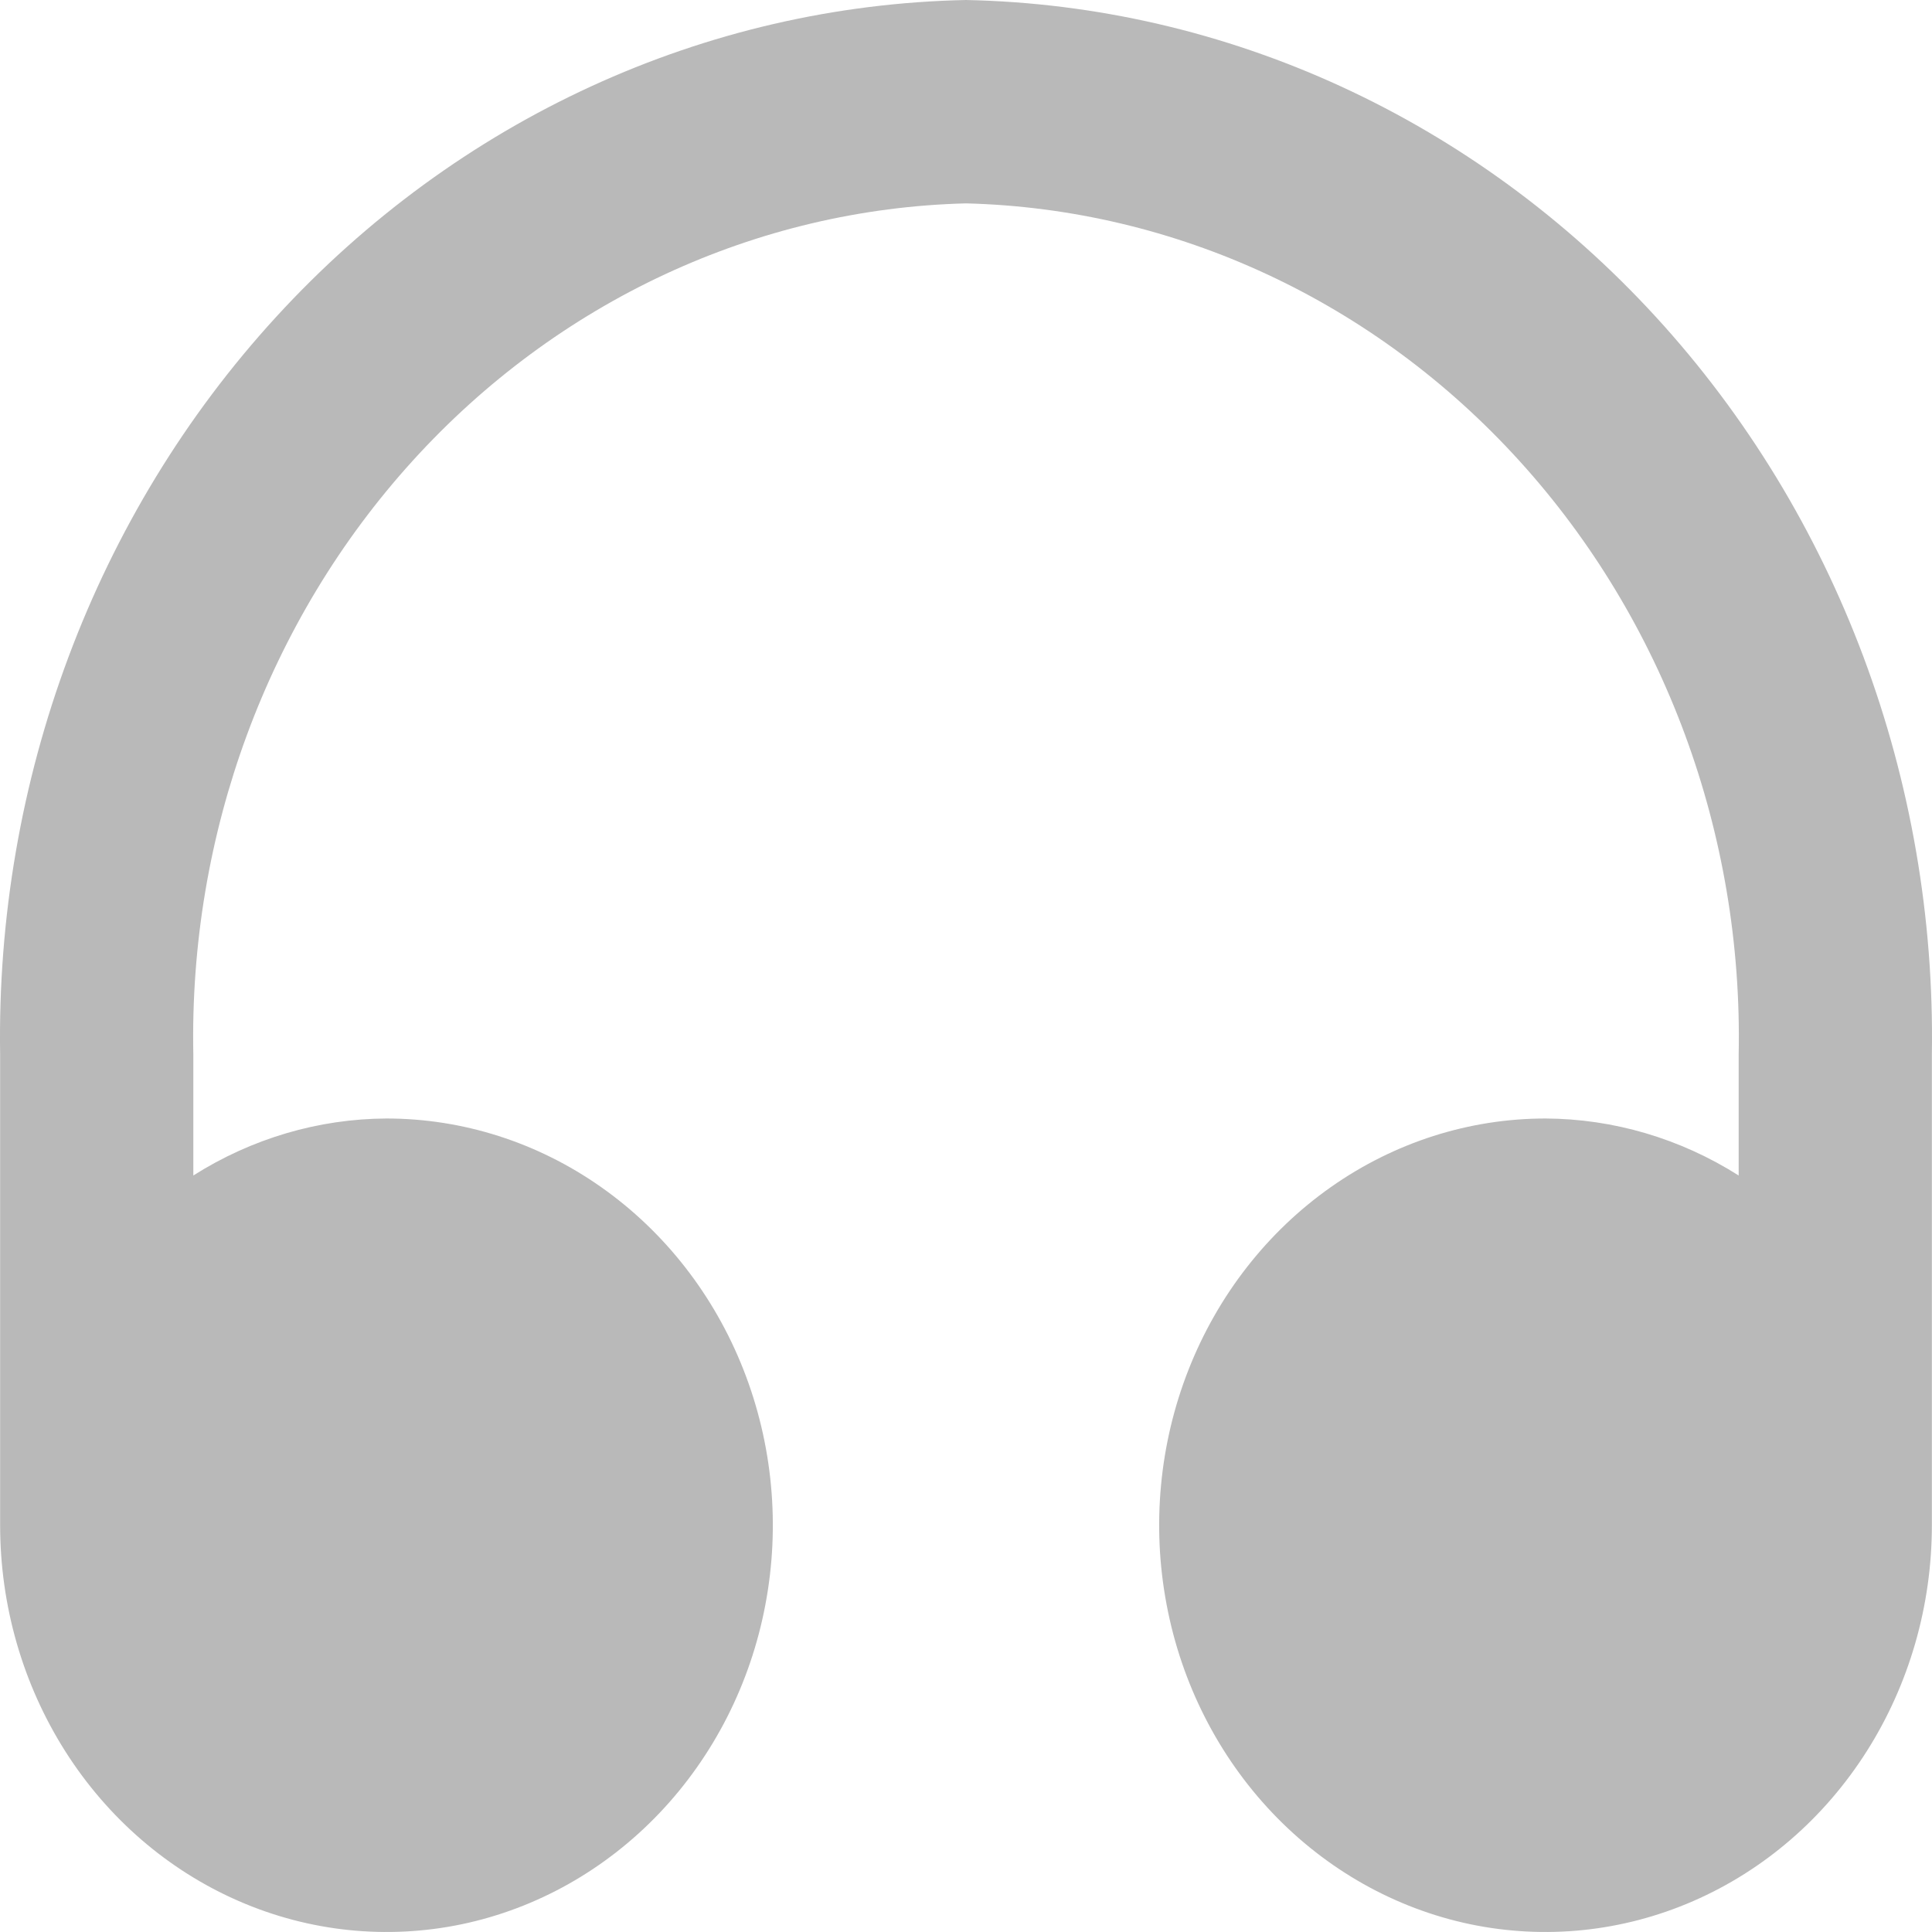 <svg width="30" height="30" viewBox="0 0 30 30" fill="none" xmlns="http://www.w3.org/2000/svg">
<path d="M15 0C10.95 0.083 7.097 1.853 4.286 4.923C1.474 7.992 -0.066 12.11 0.002 16.374V23.684C0.002 24.933 0.354 26.154 1.013 27.193C1.672 28.232 2.609 29.041 3.706 29.519C4.802 29.997 6.008 30.122 7.172 29.879C8.335 29.635 9.404 29.033 10.243 28.15C11.082 27.267 11.654 26.142 11.885 24.916C12.117 23.691 11.998 22.421 11.544 21.267C11.09 20.113 10.321 19.127 9.334 18.433C8.348 17.739 7.188 17.368 6.001 17.368C4.944 17.373 3.908 17.679 3.002 18.253V16.374C2.933 12.948 4.158 9.633 6.407 7.156C8.656 4.678 11.746 3.241 15 3.158C18.254 3.241 21.344 4.678 23.593 7.156C25.842 9.633 27.067 12.948 26.998 16.374V18.253C26.092 17.679 25.056 17.373 23.999 17.368C22.812 17.368 21.652 17.739 20.666 18.433C19.679 19.127 18.91 20.113 18.456 21.267C18.002 22.421 17.883 23.691 18.115 24.916C18.346 26.142 18.918 27.267 19.757 28.15C20.596 29.033 21.665 29.635 22.828 29.879C23.992 30.122 25.198 29.997 26.294 29.519C27.391 29.041 28.328 28.232 28.987 27.193C29.646 26.154 29.998 24.933 29.998 23.684V16.374C30.066 12.11 28.526 7.992 25.714 4.923C22.902 1.853 19.049 0.083 15 0Z" fill="#B9B9B9"/>
</svg>
